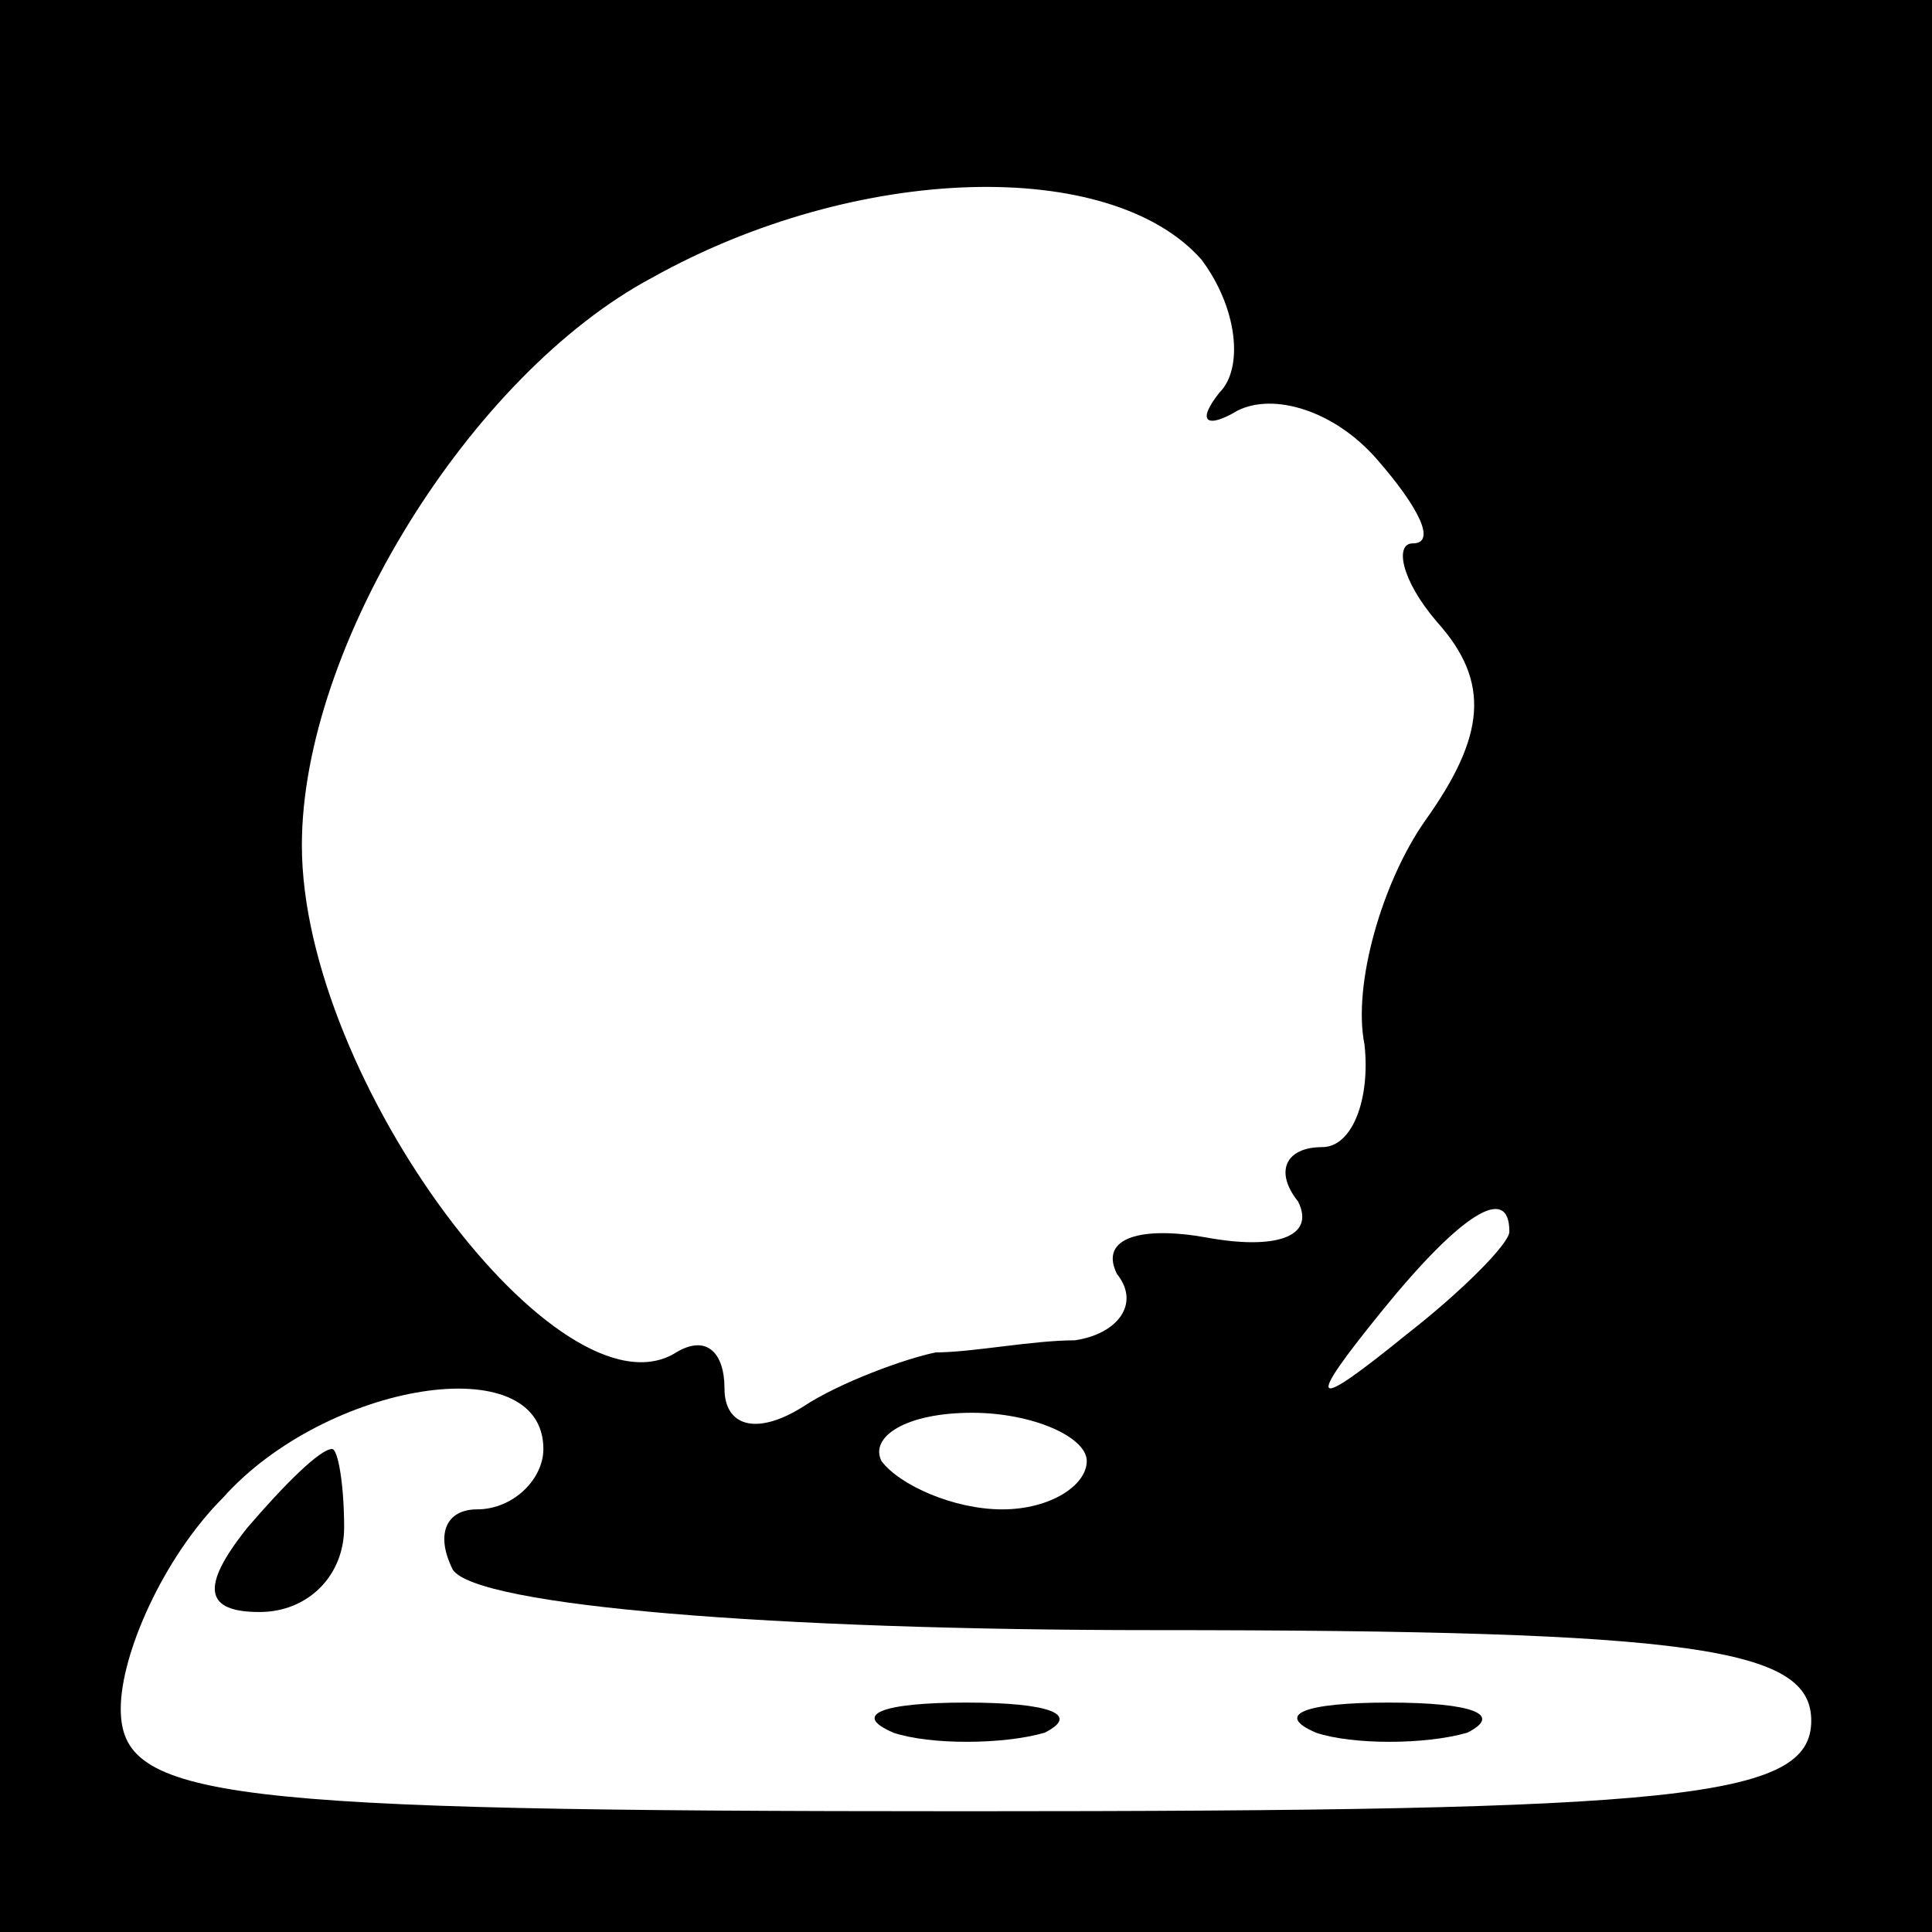 <?xml version="1.0" standalone="no"?>
<!DOCTYPE svg PUBLIC "-//W3C//DTD SVG 20010904//EN"
 "http://www.w3.org/TR/2001/REC-SVG-20010904/DTD/svg10.dtd">
<svg version="1.0" xmlns="http://www.w3.org/2000/svg"
 width="32pt" height="32pt" viewBox="0 0 32 32"
 preserveAspectRatio="xMidYMid meet">
<rect x="0" y="0" width="32" height="32" fill="#808080" stroke="none"/>
<g transform="translate(0,32) scale(0.1,-0.1)"
fill="#000000" stroke="none">
<path fill="#000000" stroke="none" d="M0 160 l0 -160 160 0 160 0 0 160 0
160 -160 0 -160 0 0 -160z"/>
<path fill="#ffffff" stroke="none" d="M199 277 c6 -8 7 -18 3 -22 -4 -5 -2
-6 3 -3 6 3 16 0 23 -8 7 -8 10 -14 6 -14 -3 0 -2 -6 4 -13 9 -10 8 -19 -2
-33 -7 -10 -12 -27 -10 -37 1 -9 -2 -17 -7 -17 -6 0 -8 -4 -4 -9 3 -6 -4 -8
-15 -6 -11 2 -18 0 -15 -6 4 -5 0 -10 -7 -11 -7 0 -17 -2 -23 -2 -5 -1 -16 -5
-22 -9 -8 -5 -13 -3 -13 3 0 6 -3 9 -8 6 -19 -12 -62 45 -62 84 0 33 28 78 58
94 34 19 76 20 91 3z"/>
<path fill="#ffffff" stroke="none" d="M250 116 c0 -2 -8 -10 -17 -17 -16 -13
-17 -12 -4 4 13 16 21 21 21 13z"/>
<path fill="#ffffff" stroke="none" d="M90 80 c0 -5 -5 -10 -11 -10 -5 0 -7
-4 -4 -10 4 -6 53 -10 116 -10 90 0 109 -3 109 -15 0 -13 -22 -15 -140 -15
-124 0 -140 2 -140 17 0 9 7 25 17 35 17 19 53 25 53 8z"/>
<path fill="#ffffff" stroke="none" d="M180 78 c0 -4 -6 -8 -14 -8 -8 0 -17 4
-20 8 -2 4 4 8 15 8 10 0 19 -4 19 -8z"/>
<path fill="#000000" stroke="none" d="M41 67 c-8 -10 -7 -14 2 -14 8 0 14 6
14 14 0 7 -1 13 -2 13 -2 0 -8 -6 -14 -13z"/>
<path fill="#000000" stroke="none" d="M148 33 c6 -2 18 -2 25 0 6 3 1 5 -13
5 -14 0 -19 -2 -12 -5z"/>
<path fill="#000000" stroke="none" d="M218 33 c6 -2 18 -2 25 0 6 3 1 5 -13
5 -14 0 -19 -2 -12 -5z"/>
</g>
</svg>
